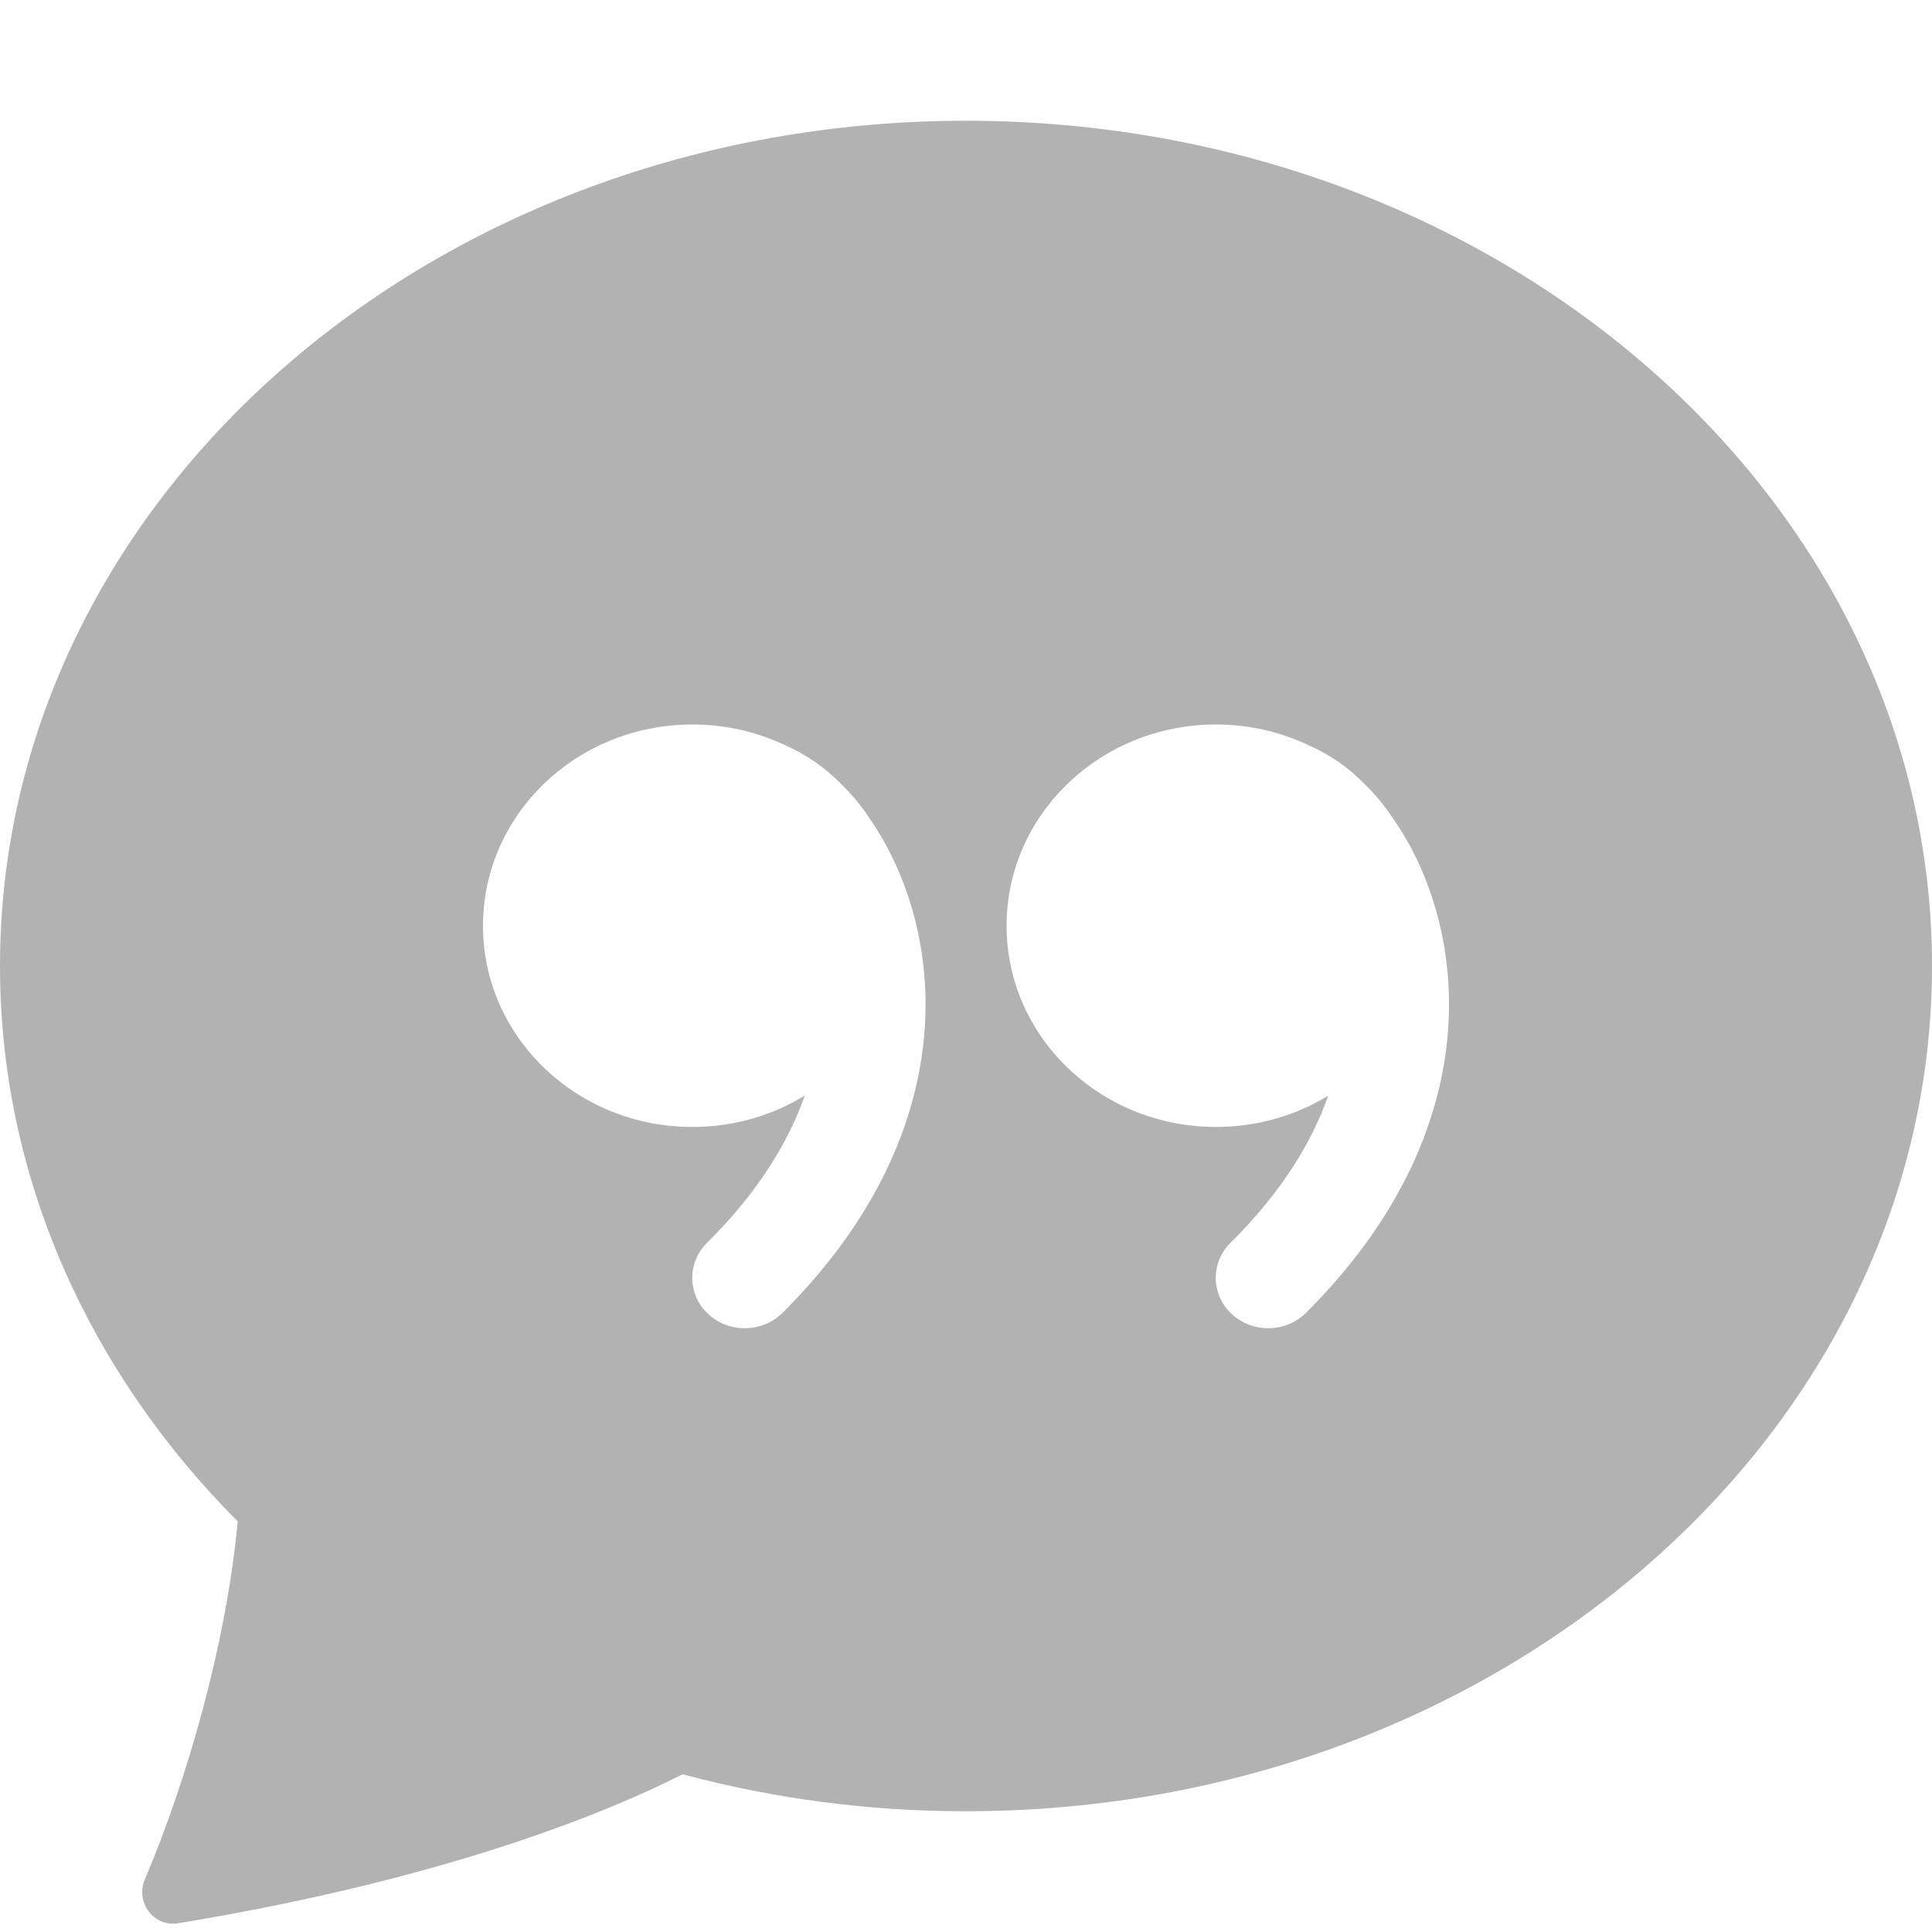 <svg width="70" height="70" viewBox="0 0 70 70" fill="none" xmlns="http://www.w3.org/2000/svg">
<g clip-path="url(#clip0_350_60)">
<path d="M70 35C70 51.914 54.329 65.625 35 65.625C31.534 65.63 28.081 65.18 24.732 64.286C22.177 65.581 16.31 68.066 6.44 69.685C5.565 69.825 4.9 68.915 5.246 68.101C6.794 64.444 8.194 59.57 8.614 55.125C3.255 49.744 0 42.7 0 35C0 18.086 15.671 4.375 35 4.375C54.329 4.375 70 18.086 70 35ZM31.474 29.601C31.185 29.171 30.852 28.772 30.481 28.411C29.896 27.809 29.199 27.328 28.429 26.994L28.394 26.976C27.358 26.495 26.229 26.247 25.086 26.25C20.895 26.25 17.5 29.514 17.5 33.543C17.5 37.568 20.895 40.832 25.086 40.832C26.587 40.832 27.983 40.416 29.159 39.694C28.56 41.396 27.453 43.212 25.616 45.032C25.442 45.201 25.306 45.403 25.214 45.627C25.122 45.851 25.077 46.091 25.082 46.333C25.086 46.575 25.14 46.813 25.24 47.033C25.34 47.253 25.485 47.451 25.664 47.613C26.421 48.313 27.619 48.291 28.35 47.569C34.186 41.755 34.344 35.503 32.467 31.356C32.191 30.743 31.859 30.157 31.474 29.606V29.601ZM48.125 39.694C47.53 41.396 46.419 43.212 44.581 45.032C44.408 45.201 44.272 45.404 44.181 45.628C44.089 45.852 44.045 46.092 44.05 46.334C44.054 46.576 44.109 46.814 44.209 47.034C44.31 47.254 44.454 47.451 44.634 47.613C45.386 48.313 46.585 48.291 47.316 47.569C53.152 41.755 53.309 35.503 51.437 31.356C51.16 30.742 50.826 30.157 50.439 29.606C50.151 29.174 49.818 28.773 49.446 28.411C48.862 27.809 48.164 27.327 47.394 26.994L47.359 26.976C46.325 26.496 45.197 26.248 44.056 26.25C39.869 26.25 36.47 29.514 36.47 33.543C36.47 37.568 39.869 40.832 44.056 40.832C45.557 40.832 46.953 40.416 48.129 39.694H48.125Z" fill="#B2B2B2"/>
</g>
<defs>
<clipPath id="clip0_350_60">
<rect width="70" height="70" fill="white"/>
</clipPath>
</defs>
</svg>
